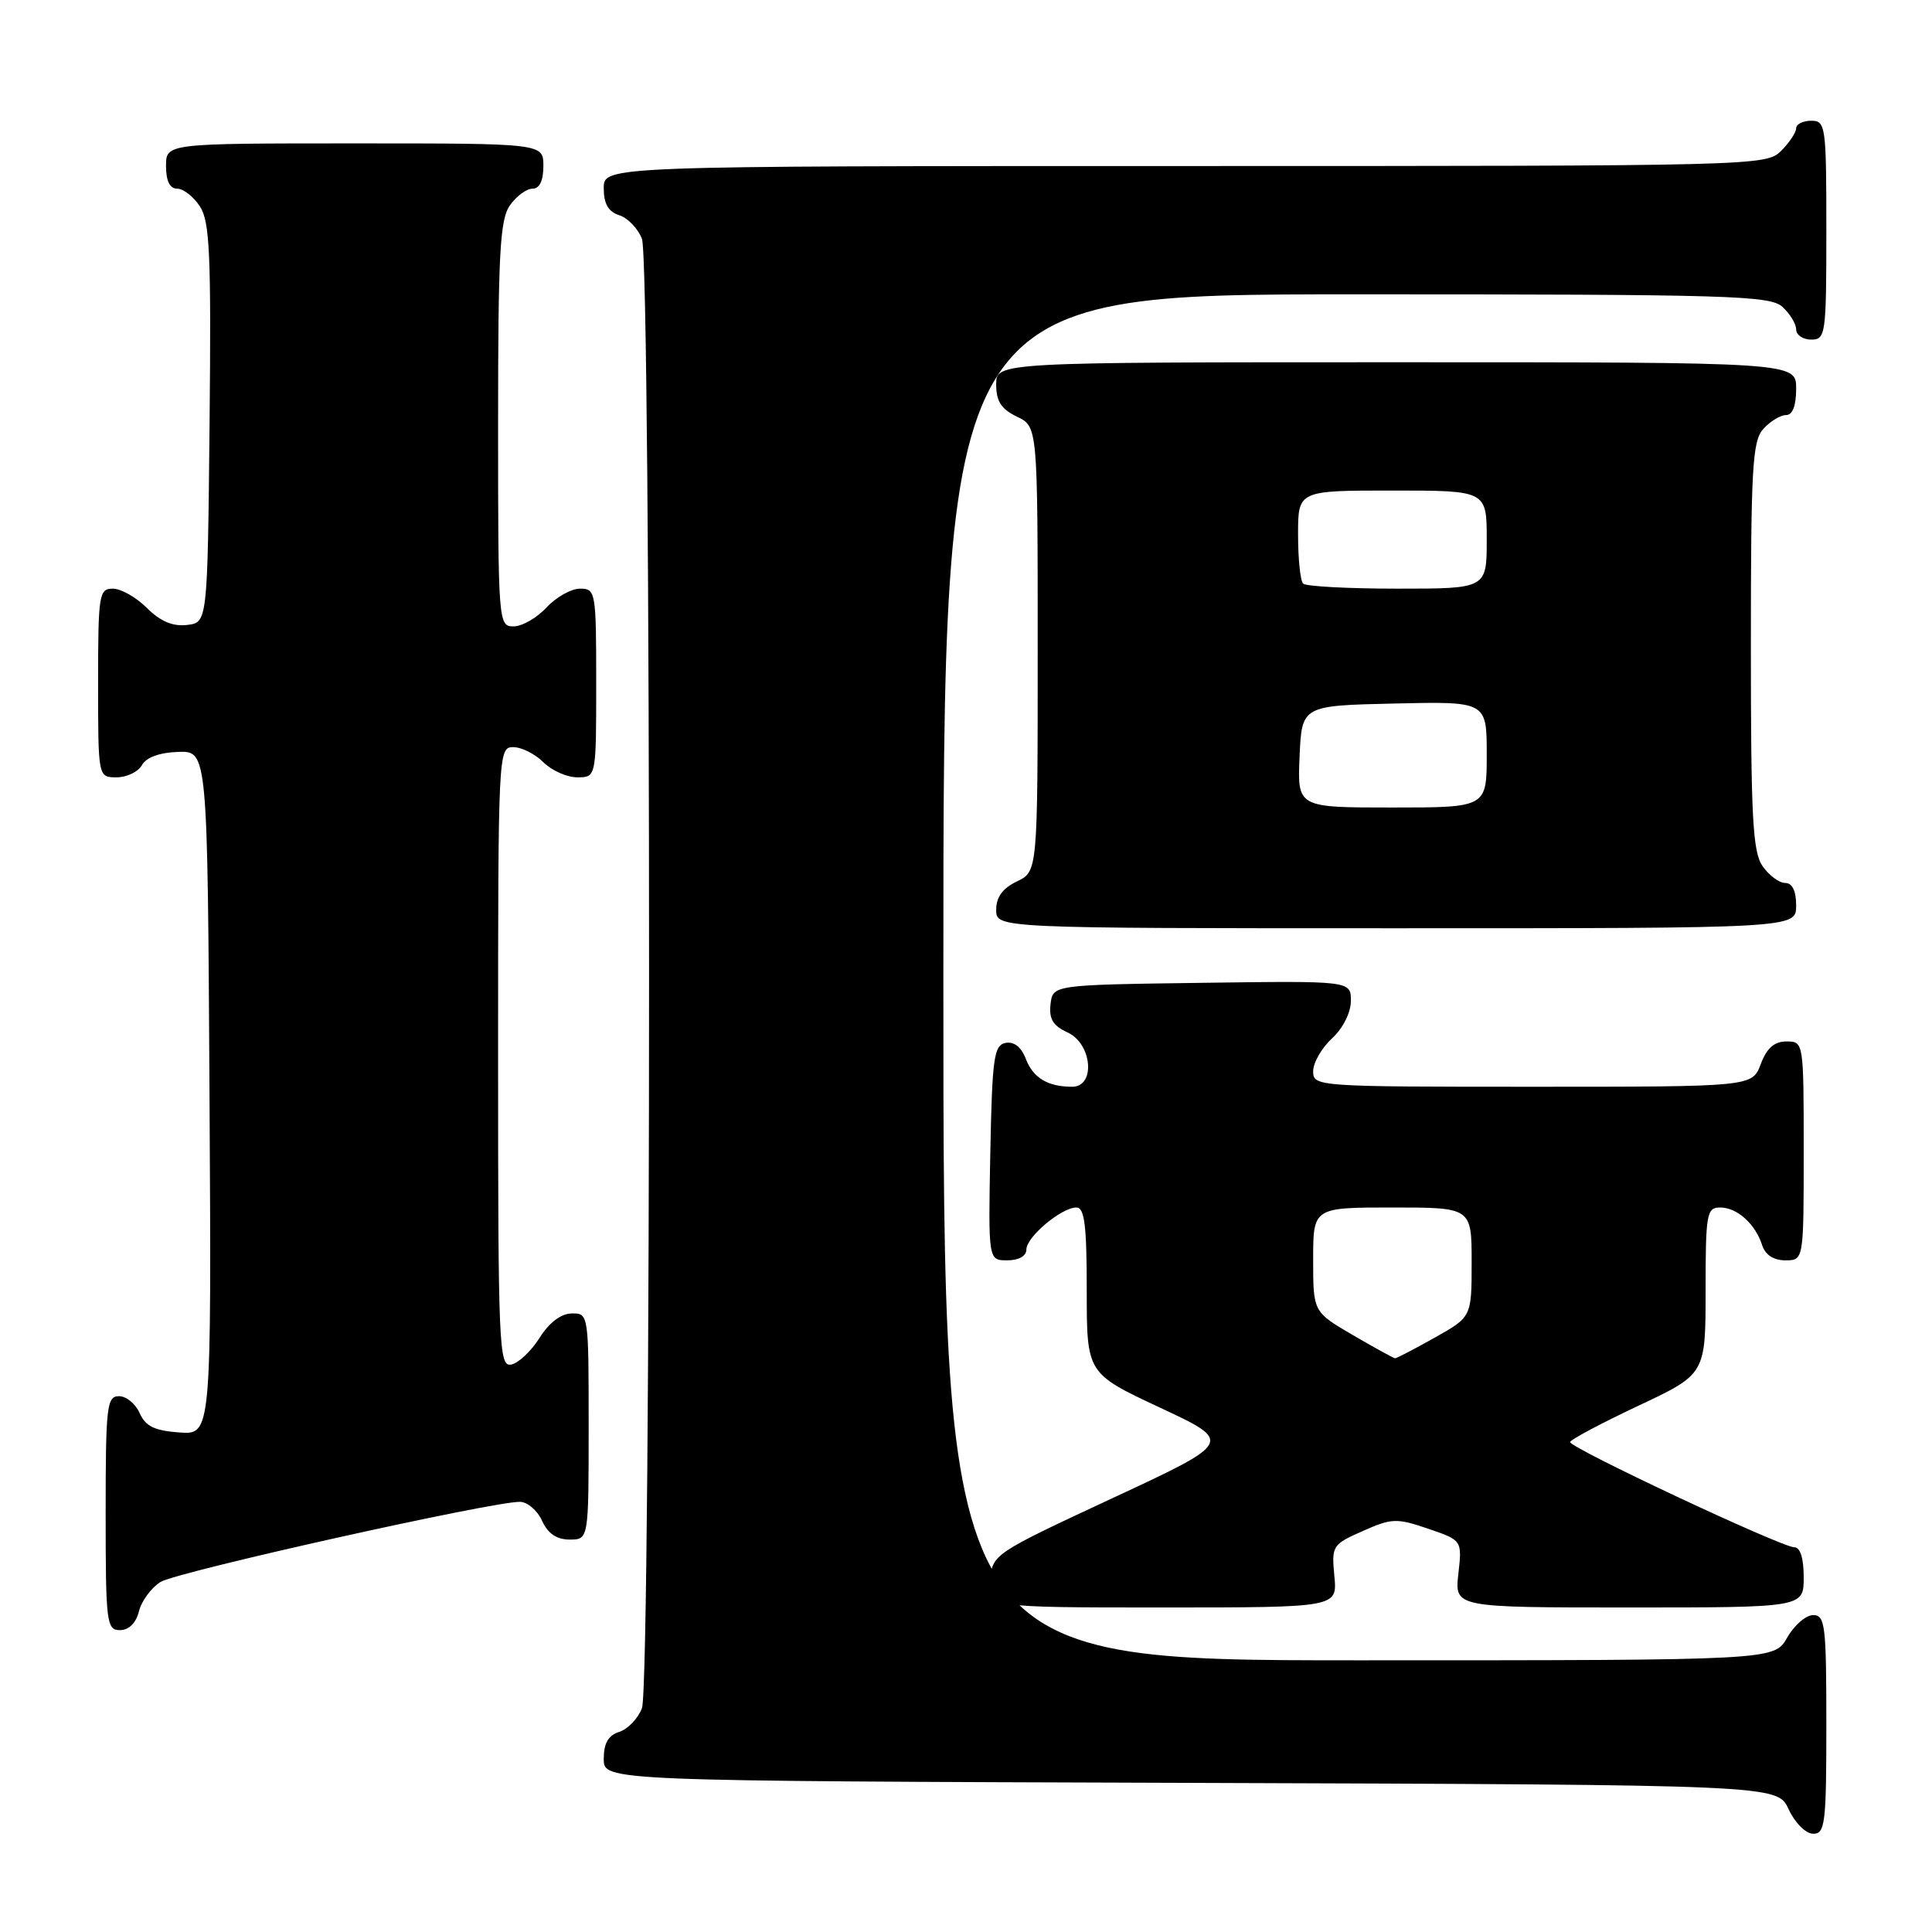 <?xml version="1.0" encoding="UTF-8" standalone="no"?>
<!DOCTYPE svg PUBLIC "-//W3C//DTD SVG 1.1//EN" "http://www.w3.org/Graphics/SVG/1.1/DTD/svg11.dtd" >
<svg xmlns="http://www.w3.org/2000/svg" xmlns:xlink="http://www.w3.org/1999/xlink" version="1.1" viewBox="0 0 256 256">
 <g >
 <path fill="currentColor"
d=" M 242.00 228.50 C 242.00 215.35 241.84 214.00 240.25 214.01 C 239.29 214.01 237.73 215.36 236.80 217.01 C 235.09 220.00 235.09 220.00 180.05 220.00 C 125.00 220.00 125.00 220.00 125.00 129.50 C 125.00 39.00 125.00 39.00 179.67 39.00 C 229.14 39.00 234.52 39.16 236.17 40.65 C 237.18 41.57 238.00 42.92 238.00 43.65 C 238.00 44.39 238.90 45.00 240.00 45.00 C 241.91 45.00 242.00 44.33 242.00 30.50 C 242.00 16.67 241.91 16.00 240.00 16.00 C 238.90 16.00 238.00 16.45 238.00 17.00 C 238.00 17.55 237.10 18.90 236.00 20.00 C 234.03 21.97 232.67 22.00 157.00 22.00 C 80.00 22.00 80.00 22.00 80.00 24.93 C 80.00 27.01 80.60 28.05 82.06 28.52 C 83.19 28.88 84.54 30.29 85.06 31.65 C 86.32 34.98 86.32 223.02 85.06 226.35 C 84.54 227.71 83.19 229.12 82.06 229.48 C 80.60 229.94 80.00 230.99 80.00 233.06 C 80.00 235.99 80.00 235.99 157.75 236.24 C 235.50 236.50 235.50 236.50 237.00 239.73 C 237.84 241.54 239.27 242.97 240.25 242.98 C 241.84 243.00 242.00 241.65 242.00 228.50 Z  M 18.41 213.51 C 18.75 212.14 20.04 210.39 21.27 209.62 C 23.38 208.29 65.03 199.00 68.88 199.00 C 69.87 199.00 71.19 200.12 71.82 201.50 C 72.59 203.20 73.76 204.00 75.48 204.00 C 78.00 204.00 78.00 204.00 78.00 189.00 C 78.00 174.10 77.99 174.00 75.75 174.04 C 74.33 174.06 72.76 175.26 71.49 177.28 C 70.38 179.04 68.69 180.63 67.74 180.81 C 66.11 181.13 66.00 178.53 66.00 140.07 C 66.00 99.67 66.03 99.00 68.00 99.00 C 69.10 99.00 70.90 99.90 72.00 101.00 C 73.10 102.10 75.12 103.00 76.50 103.00 C 79.00 103.00 79.00 103.00 79.00 90.50 C 79.00 78.40 78.93 78.00 76.86 78.00 C 75.69 78.00 73.69 79.12 72.41 80.50 C 71.14 81.88 69.17 83.00 68.05 83.00 C 66.04 83.00 66.00 82.54 66.00 56.22 C 66.00 33.61 66.24 29.10 67.56 27.22 C 68.41 26.00 69.76 25.00 70.56 25.00 C 71.49 25.00 72.00 23.95 72.00 22.00 C 72.00 19.00 72.00 19.00 47.00 19.00 C 22.00 19.00 22.00 19.00 22.00 22.00 C 22.00 23.98 22.50 25.00 23.48 25.00 C 24.29 25.00 25.65 26.06 26.49 27.35 C 27.80 29.34 27.99 33.70 27.77 56.10 C 27.50 82.50 27.50 82.50 24.77 82.81 C 22.89 83.03 21.24 82.33 19.47 80.56 C 18.06 79.15 16.03 78.00 14.95 78.00 C 13.12 78.00 13.00 78.76 13.00 90.50 C 13.00 103.00 13.00 103.00 15.45 103.00 C 16.80 103.00 18.31 102.27 18.81 101.38 C 19.38 100.35 21.16 99.71 23.61 99.63 C 27.50 99.50 27.50 99.50 27.76 144.81 C 28.02 190.12 28.02 190.12 23.76 189.81 C 20.47 189.57 19.28 188.99 18.51 187.25 C 17.97 186.01 16.73 185.00 15.76 185.00 C 14.15 185.00 14.00 186.36 14.00 200.50 C 14.00 215.04 14.12 216.00 15.89 216.00 C 17.07 216.00 18.02 215.07 18.41 213.51 Z  M 176.81 208.85 C 176.43 204.82 176.54 204.65 180.57 202.87 C 184.42 201.16 185.06 201.14 189.23 202.56 C 193.74 204.10 193.74 204.10 193.24 208.55 C 192.74 213.00 192.74 213.00 215.87 213.00 C 239.00 213.00 239.00 213.00 239.00 209.00 C 239.00 206.46 238.54 205.01 237.75 205.02 C 236.12 205.04 207.98 191.84 208.05 191.08 C 208.08 190.76 212.13 188.61 217.05 186.29 C 226.00 182.08 226.00 182.08 226.00 171.04 C 226.00 160.80 226.14 160.00 227.93 160.00 C 230.18 160.00 232.60 162.18 233.50 165.01 C 233.91 166.28 235.02 167.00 236.57 167.00 C 239.00 167.00 239.00 167.00 239.00 152.50 C 239.00 138.07 238.99 138.00 236.72 138.00 C 235.10 138.00 234.11 138.87 233.31 141.00 C 232.17 144.00 232.17 144.00 203.09 144.00 C 174.44 144.00 174.00 143.97 174.00 141.95 C 174.00 140.83 175.12 138.86 176.50 137.59 C 177.96 136.24 179.00 134.16 179.00 132.61 C 179.00 129.96 179.00 129.96 159.25 130.23 C 139.50 130.50 139.50 130.50 139.20 133.07 C 138.98 135.01 139.53 135.92 141.45 136.80 C 144.71 138.28 145.21 144.00 142.08 144.00 C 138.83 144.00 136.89 142.83 135.92 140.29 C 135.33 138.74 134.36 137.98 133.25 138.19 C 131.70 138.49 131.47 140.14 131.22 152.76 C 130.95 167.00 130.95 167.00 133.47 167.00 C 135.00 167.00 136.00 166.43 136.00 165.57 C 136.00 163.90 140.65 160.00 142.63 160.00 C 143.71 160.00 144.00 162.37 144.00 170.99 C 144.00 181.98 144.00 181.98 153.71 186.52 C 163.42 191.06 163.42 191.06 147.46 198.49 C 131.53 205.91 131.50 205.94 131.19 209.46 C 130.88 213.00 130.88 213.00 154.04 213.00 C 177.21 213.00 177.21 213.00 176.81 208.85 Z  M 238.00 120.00 C 238.00 118.05 237.49 117.00 236.56 117.00 C 235.76 117.00 234.41 116.00 233.56 114.78 C 232.24 112.90 232.00 108.38 232.00 85.61 C 232.00 61.93 232.20 58.44 233.65 56.83 C 234.57 55.82 235.92 55.00 236.65 55.00 C 237.53 55.00 238.00 53.77 238.00 51.50 C 238.00 48.00 238.00 48.00 185.00 48.00 C 132.00 48.00 132.00 48.00 132.00 50.95 C 132.00 53.17 132.67 54.21 134.75 55.21 C 137.50 56.53 137.50 56.53 137.50 86.00 C 137.50 115.47 137.50 115.47 134.75 116.79 C 132.86 117.70 132.00 118.87 132.00 120.55 C 132.00 123.00 132.00 123.00 185.00 123.00 C 238.00 123.00 238.00 123.00 238.00 120.00 Z  M 179.25 176.90 C 174.00 173.83 174.00 173.83 174.00 166.92 C 174.00 160.00 174.00 160.00 184.50 160.00 C 195.00 160.00 195.00 160.00 195.00 167.25 C 195.00 174.50 195.00 174.50 190.10 177.25 C 187.41 178.76 185.05 179.99 184.85 179.98 C 184.66 179.97 182.14 178.58 179.25 176.90 Z  M 172.20 100.25 C 172.50 93.50 172.50 93.50 184.75 93.22 C 197.00 92.94 197.00 92.94 197.00 99.97 C 197.00 107.00 197.00 107.00 184.45 107.00 C 171.91 107.00 171.91 107.00 172.20 100.25 Z  M 172.67 77.33 C 172.30 76.97 172.00 74.04 172.00 70.83 C 172.00 65.00 172.00 65.00 184.50 65.00 C 197.00 65.00 197.00 65.00 197.00 71.50 C 197.00 78.00 197.00 78.00 185.17 78.00 C 178.66 78.00 173.03 77.70 172.67 77.33 Z "/>
</g>
</svg>